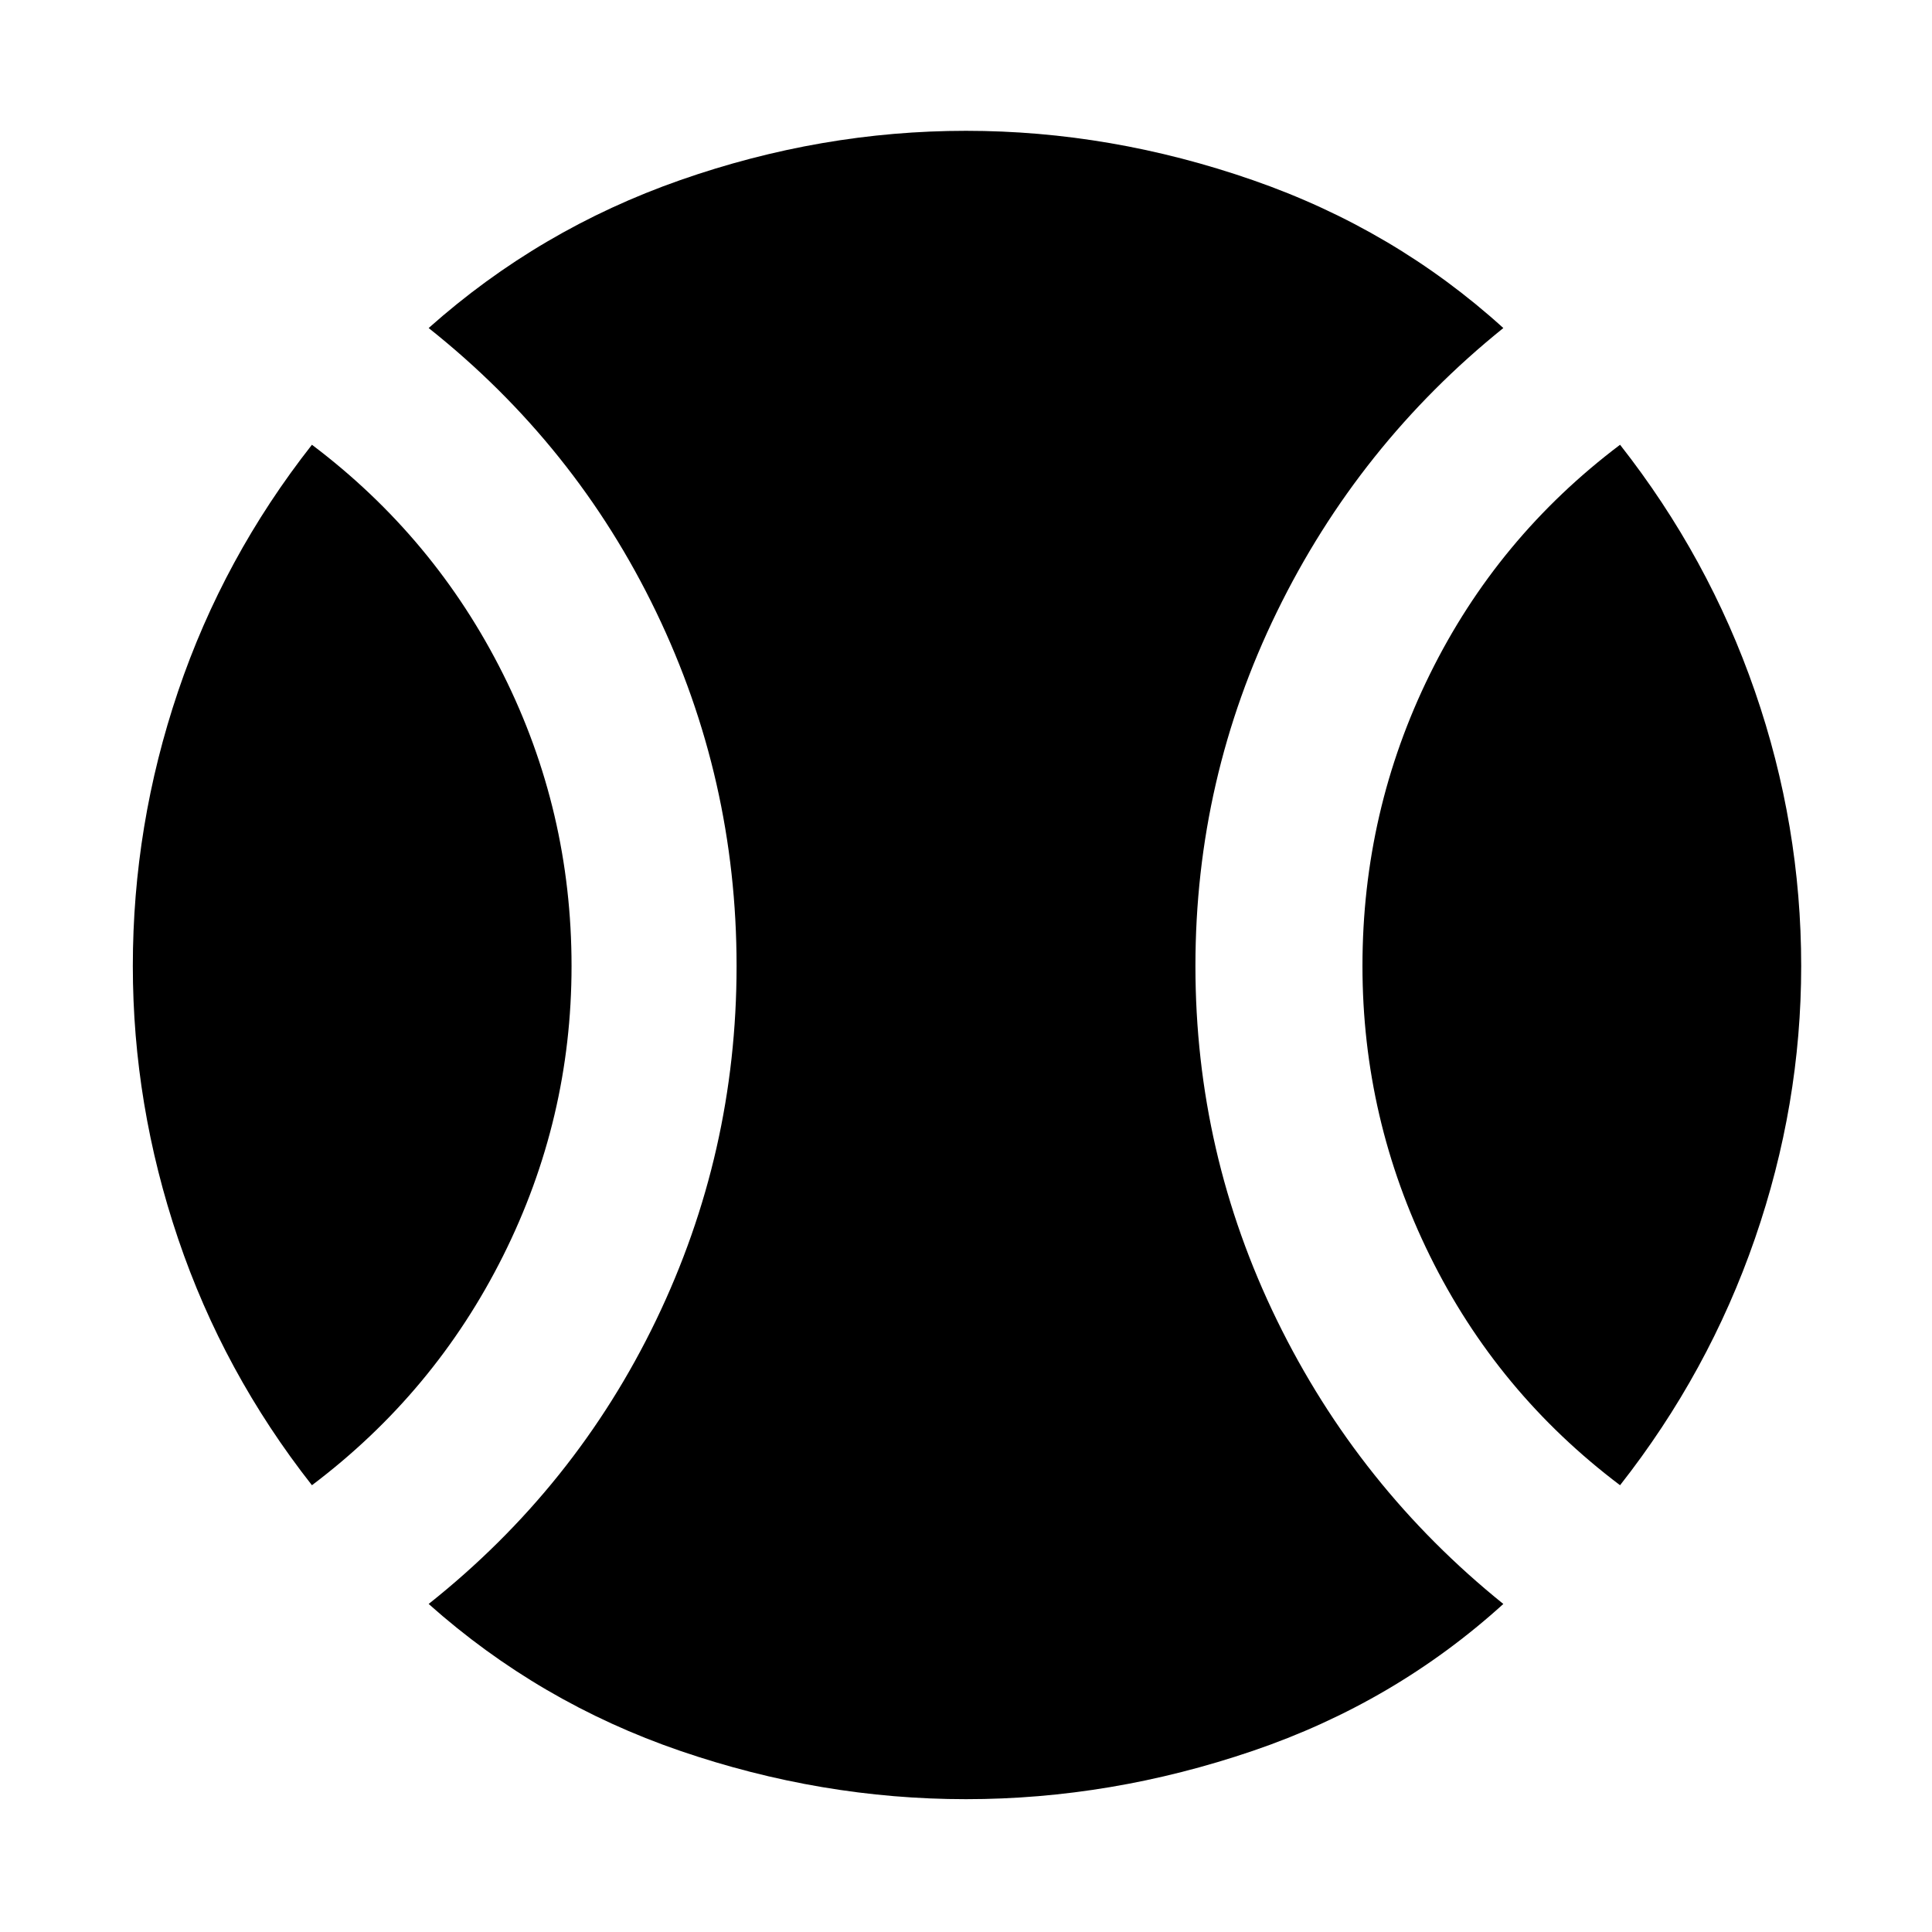 <svg xmlns="http://www.w3.org/2000/svg" height="48" width="48"><path d="M7.75 36.9Q5.55 34.1 4.425 30.775Q3.3 27.45 3.3 24Q3.3 20.5 4.425 17.175Q5.55 13.85 7.75 11.05Q10.8 13.35 12.5 16.75Q14.2 20.15 14.2 24Q14.2 27.8 12.5 31.2Q10.8 34.6 7.75 36.9ZM24 44.7Q20.4 44.7 16.9 43.5Q13.4 42.3 10.65 39.85Q14.3 36.95 16.3 32.8Q18.3 28.65 18.3 24Q18.3 19.35 16.3 15.2Q14.3 11.05 10.65 8.15Q13.4 5.7 16.9 4.475Q20.4 3.25 24 3.25Q27.6 3.25 31.125 4.475Q34.65 5.7 37.35 8.15Q33.75 11.05 31.725 15.2Q29.7 19.35 29.7 24Q29.7 28.65 31.725 32.8Q33.75 36.95 37.35 39.85Q34.65 42.3 31.125 43.5Q27.6 44.7 24 44.7ZM40.25 36.9Q37.2 34.6 35.525 31.2Q33.85 27.8 33.85 24Q33.85 20.15 35.525 16.75Q37.2 13.35 40.25 11.05Q42.45 13.85 43.6 17.175Q44.75 20.5 44.75 24Q44.75 27.45 43.6 30.775Q42.45 34.1 40.25 36.9Z"/></svg>